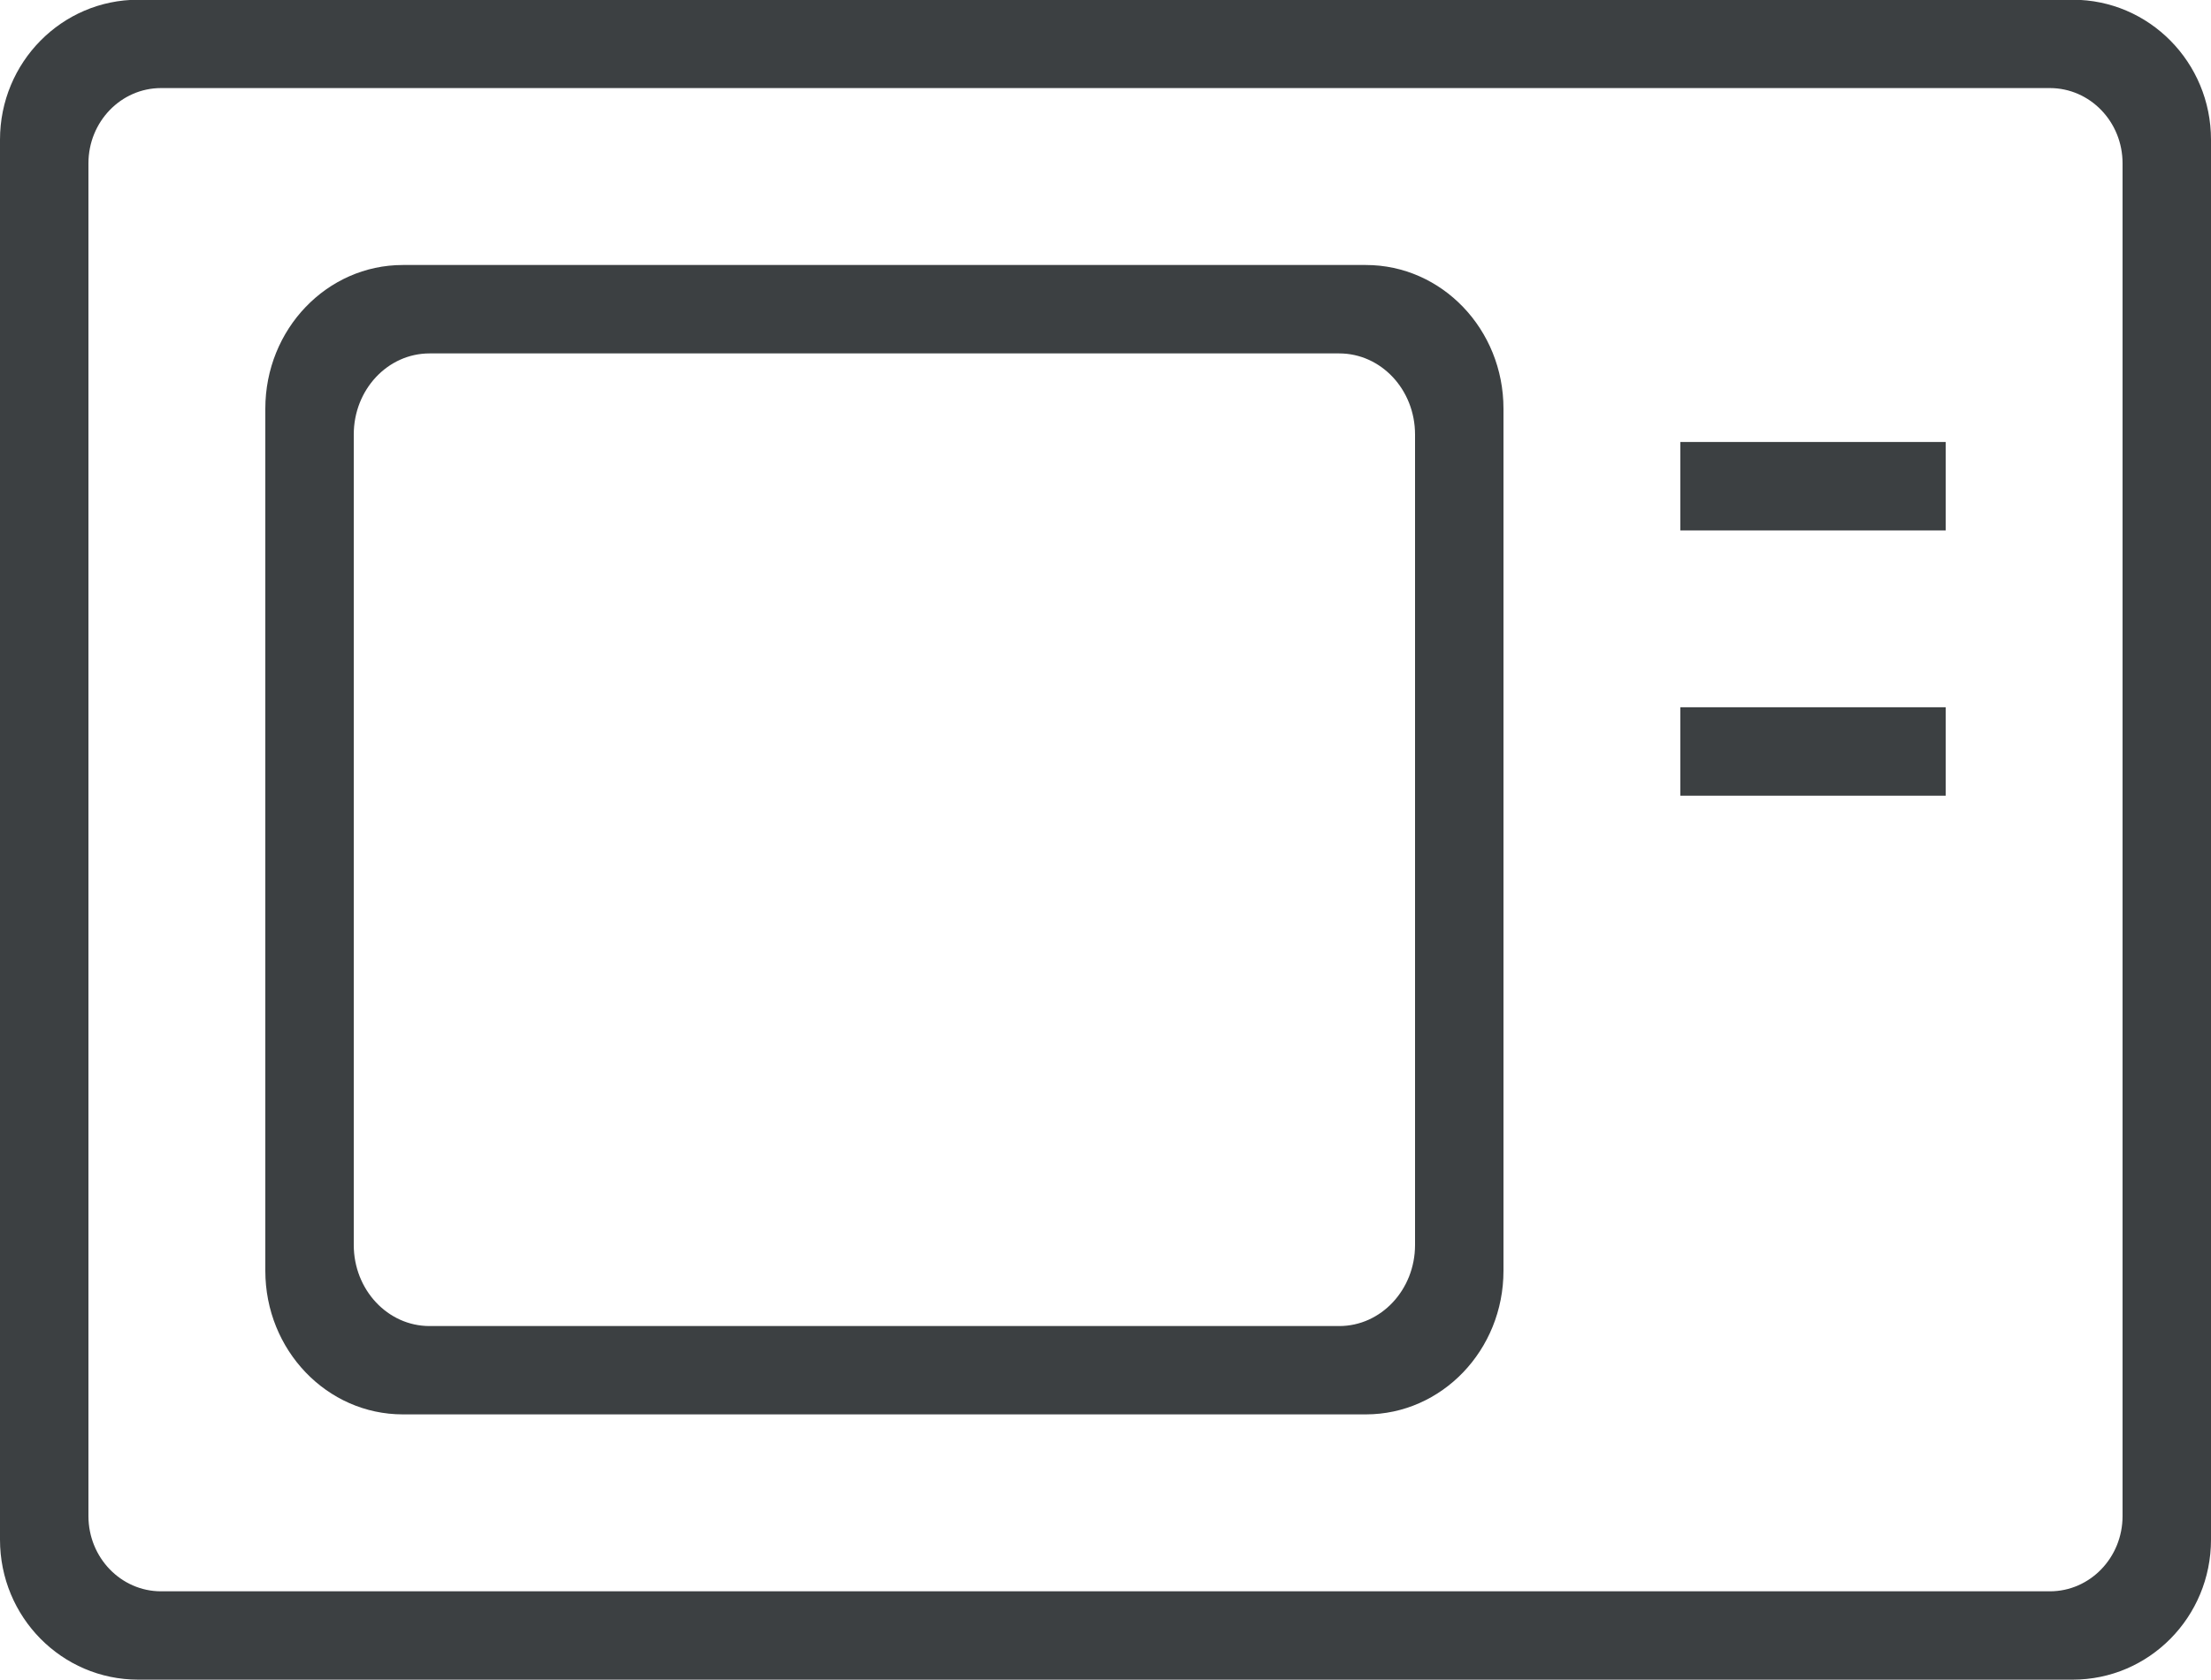 <svg xmlns="http://www.w3.org/2000/svg" xmlns:xlink="http://www.w3.org/1999/xlink" preserveAspectRatio="xMidYMid" width="25" height="19" viewBox="0 0 25 19">
  <defs>
    <style>
      .cls-1 {
        fill: #3c4042;
        fill-rule: evenodd;
      }
    </style>
  </defs>
  <path d="M23.437,18.996 L1.562,18.996 C0.699,18.996 -0.000,18.288 -0.000,17.413 L-0.000,1.580 C-0.000,0.705 0.699,-0.003 1.562,-0.003 L23.437,-0.003 C24.300,-0.003 25.000,0.705 25.000,1.580 L25.000,17.413 C25.000,18.288 24.300,18.996 23.437,18.996 ZM24.000,1.847 C24.000,1.377 23.632,0.996 23.178,0.996 L1.821,0.996 C1.368,0.996 1.000,1.377 1.000,1.847 L1.000,17.146 C1.000,17.616 1.368,17.997 1.821,17.997 L23.178,17.997 C23.632,17.997 24.000,17.616 24.000,17.146 L24.000,1.847 ZM19.000,7.999 L22.000,7.999 L22.000,8.999 L19.000,8.999 L19.000,7.999 ZM19.000,4.999 L22.000,4.999 L22.000,5.999 L19.000,5.999 L19.000,4.999 ZM15.444,15.996 L4.555,15.996 C3.696,15.996 3.000,15.269 3.000,14.372 L3.000,4.622 C3.000,3.724 3.696,2.997 4.555,2.997 L15.444,2.997 C16.303,2.997 17.000,3.724 17.000,4.622 L17.000,14.372 C17.000,15.269 16.303,15.996 15.444,15.996 ZM16.000,4.914 C16.000,4.407 15.616,3.997 15.143,3.997 L4.857,3.997 C4.383,3.997 4.000,4.407 4.000,4.914 L4.000,14.080 C4.000,14.586 4.383,14.997 4.857,14.997 L15.143,14.997 C15.616,14.997 16.000,14.586 16.000,14.080 L16.000,4.914 Z" class="cls-1"/>
</svg>
